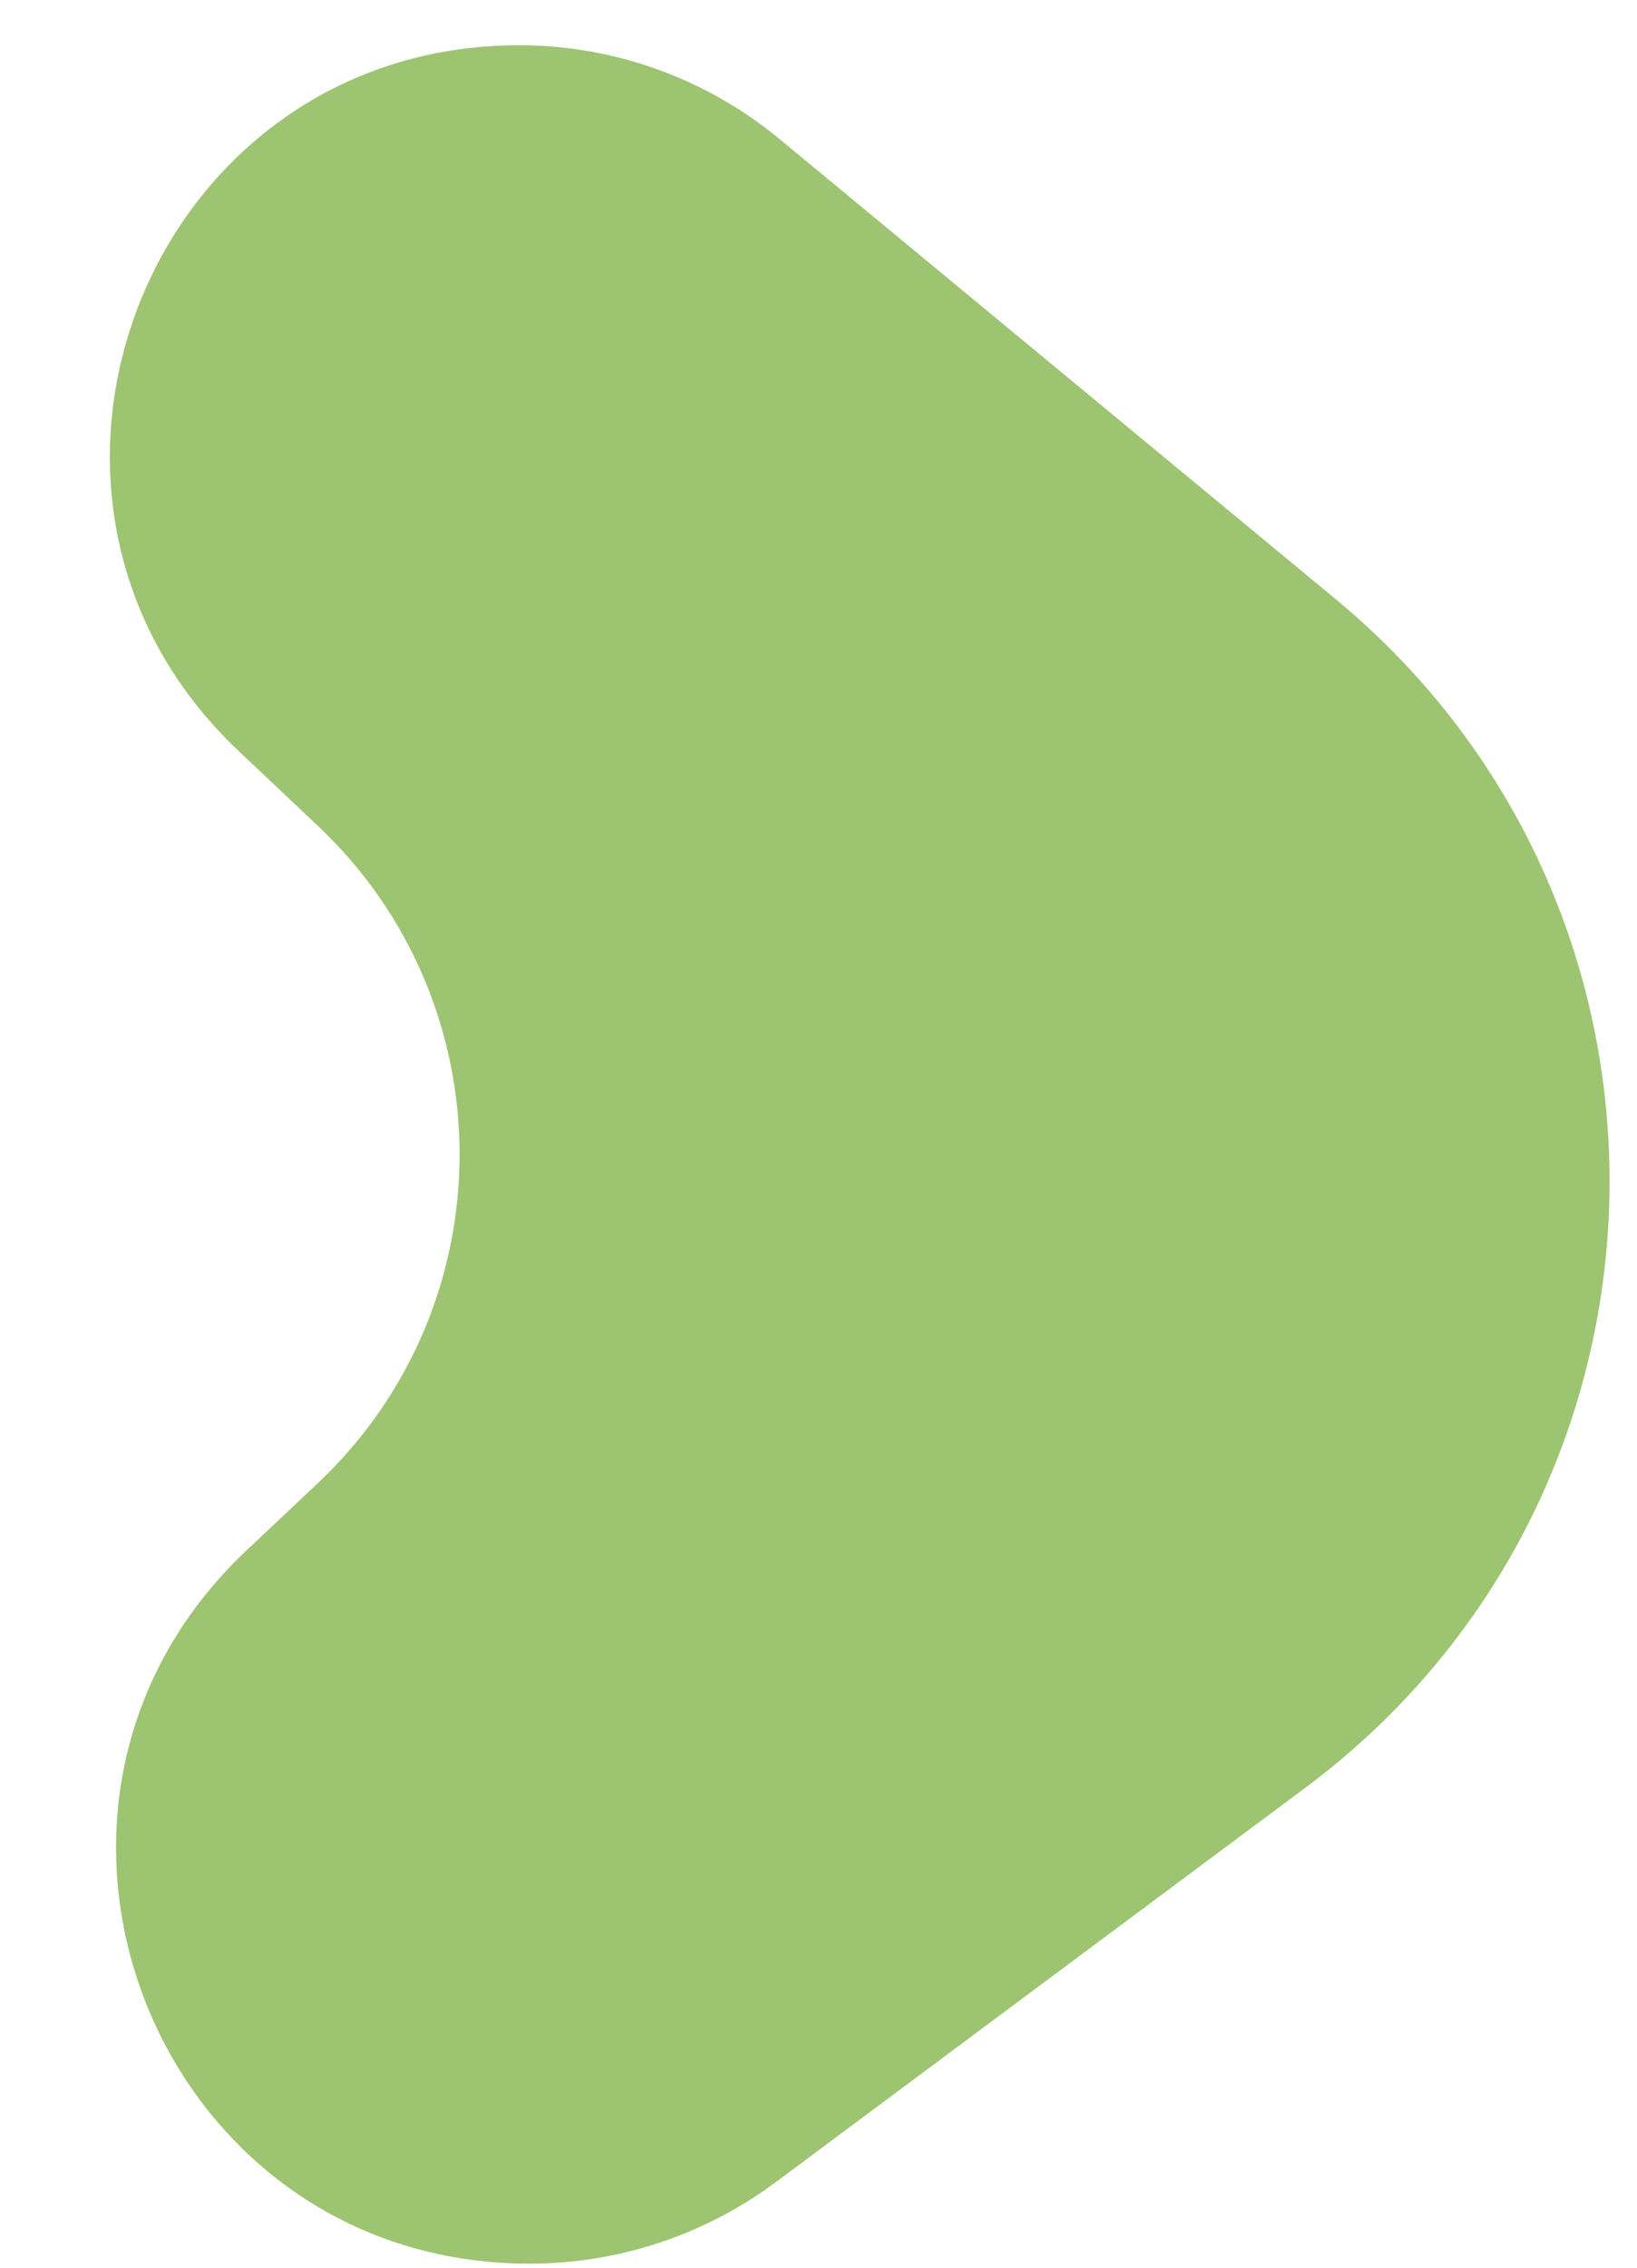 <svg width="13" height="18" viewBox="0 0 13 18" fill="none" xmlns="http://www.w3.org/2000/svg">
<path d="M1.898 5.964C-0.239 3.95 1.187 0.359 4.123 0.359V0.359C4.878 0.359 5.609 0.623 6.191 1.104L10.606 4.755C13.604 7.235 13.486 11.868 10.364 14.192L6.162 17.32C5.596 17.741 4.91 17.968 4.205 17.968V17.968C1.239 17.968 -0.201 14.342 1.957 12.307L2.524 11.773C4.025 10.357 4.025 7.97 2.524 6.555L1.898 5.964Z" fill="#9DC471"/>
</svg>
